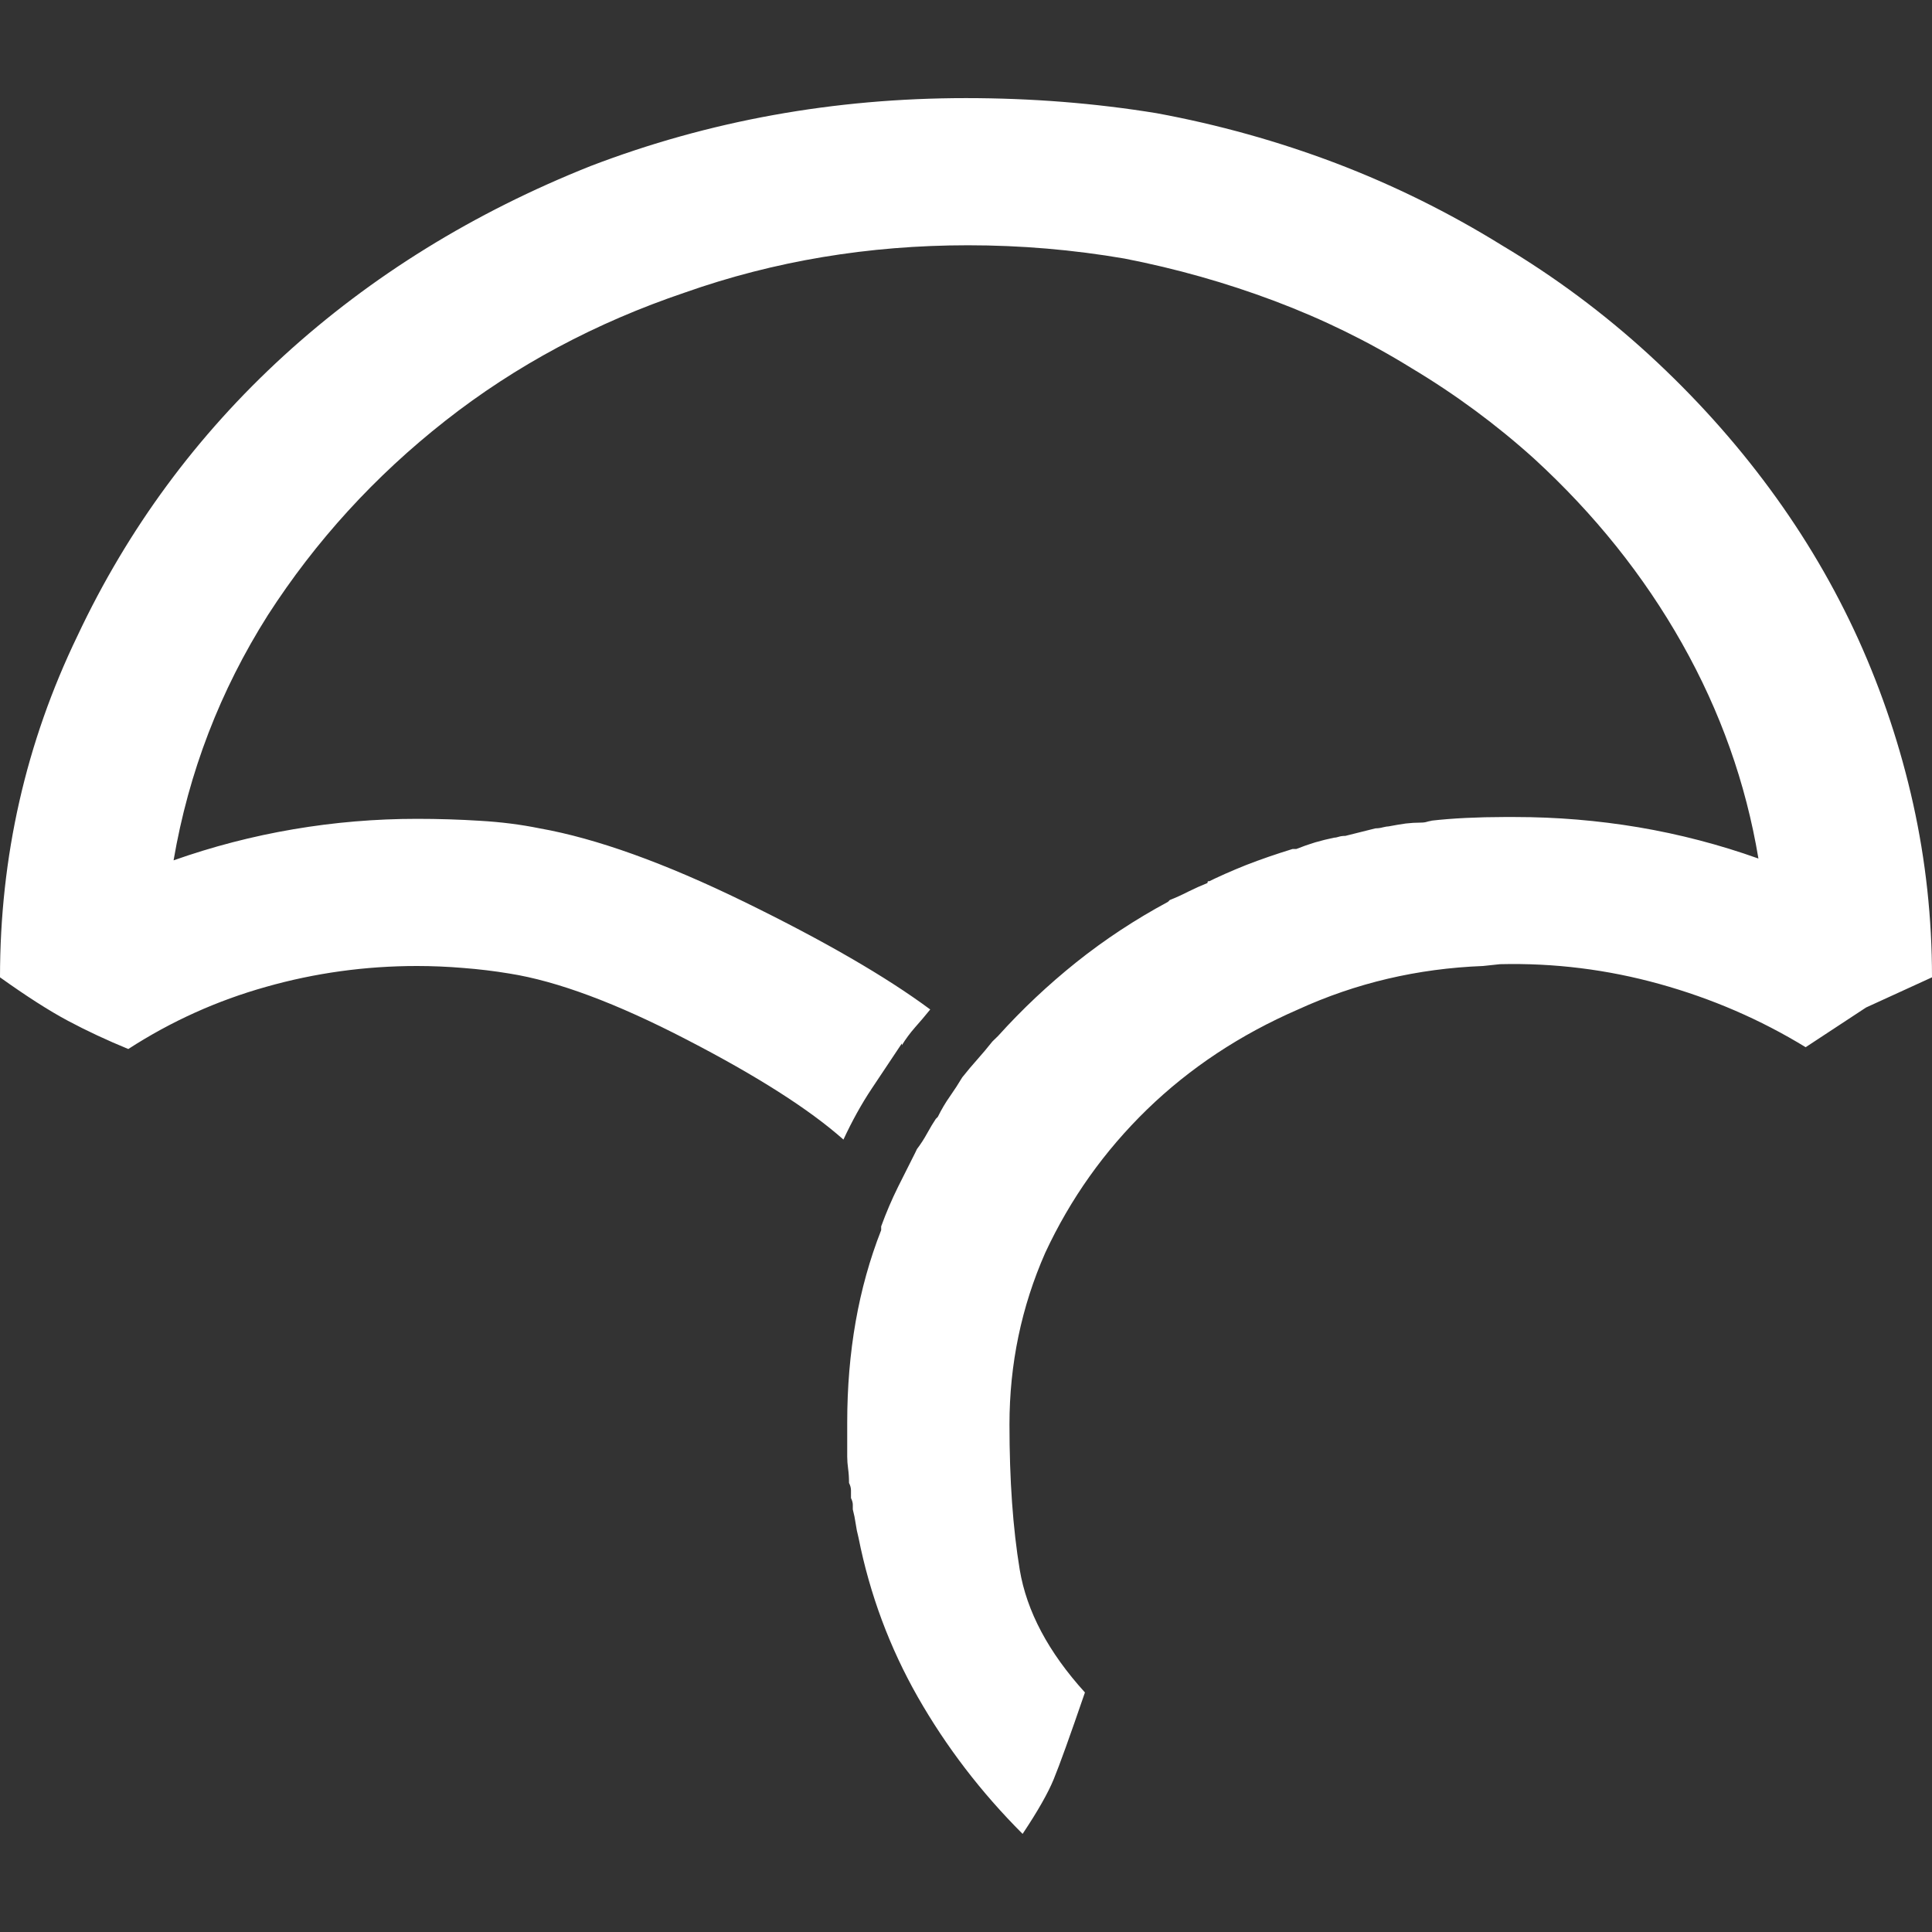 <svg xmlns="http://www.w3.org/2000/svg" xmlns:xlink="http://www.w3.org/1999/xlink" width="128" height="128"><rect width="100%" height="100%" fill="#333333" stroke="none"/><path fill="#ffffff" d="M64 6.50L64 6.50Q50.88 6.50 39.13 11L39.13 11Q27.50 15.63 18.81 23.56Q10.13 31.50 5.13 42.13L5.13 42.13Q0 52.75 0 64.75L0 64.75Q2.63 66.63 4.50 67.63Q6.38 68.63 8.50 69.50L8.50 69.50Q12.75 66.75 17.63 65.38Q22.50 64 27.63 64L27.63 64Q29.13 64 30.69 64.13Q32.25 64.25 33.75 64.50L33.75 64.50Q38.50 65.25 45.50 68.88Q52.50 72.50 55.88 75.50L55.88 75.50Q56.75 73.63 57.75 72.13Q58.75 70.63 59.75 69.13L59.75 69.13L59.75 69.25Q60.13 68.63 60.63 68.06Q61.13 67.50 61.63 66.88L61.63 66.88Q57.25 63.63 49.31 59.75Q41.38 55.88 35.75 54.88L35.75 54.88Q33.88 54.50 31.81 54.38Q29.75 54.25 27.63 54.25L27.63 54.25L27.63 54.25Q23.50 54.25 19.44 54.94Q15.38 55.63 11.50 57L11.50 57Q13 48.25 17.75 40.75L17.75 40.75Q22.50 33.38 29.50 27.88Q36.50 22.38 45.38 19.38L45.38 19.38Q54.25 16.25 64.13 16.25L64.13 16.25Q69.38 16.25 74.50 17.13L74.50 17.13Q79.63 18.13 84.44 19.94Q89.25 21.75 93.50 24.38L93.50 24.38Q97.88 27 101.63 30.38L101.63 30.38Q107.63 35.88 111.44 42.63Q115.25 49.38 116.50 56.88L116.50 56.88Q112.63 55.50 108.56 54.81Q104.50 54.13 100.38 54.13L100.38 54.13L99.63 54.13Q98.38 54.13 97.13 54.19Q95.88 54.25 94.75 54.38L94.75 54.38L95 54.38Q94.75 54.38 94.56 54.44Q94.38 54.50 94.13 54.50L94.13 54.50Q93.63 54.50 93.13 54.56Q92.63 54.63 92 54.75L92 54.75Q91.88 54.75 91.63 54.81Q91.38 54.88 91.13 54.88L91.13 54.88Q90.63 55 90.13 55.13Q89.63 55.25 89.13 55.38L89.13 55.38Q88.88 55.38 88.69 55.44Q88.50 55.50 88.38 55.50L88.38 55.50Q87.75 55.63 87.13 55.81Q86.50 56 85.88 56.25L85.88 56.25Q85.75 56.25 85.75 56.25Q85.75 56.25 85.63 56.25L85.63 56.25Q84 56.75 82.56 57.31Q81.13 57.88 79.88 58.50L79.88 58.50L80.13 58.38Q80.13 58.38 80.06 58.38Q80 58.38 80 58.50L80 58.50L80 58.50Q79.38 58.75 78.75 59.06Q78.13 59.38 77.50 59.63L77.50 59.63L77.38 59.75Q74.13 61.50 71.31 63.75Q68.50 66 66.13 68.63L66.13 68.63L65.75 69Q65.25 69.63 64.75 70.19Q64.25 70.75 63.75 71.38L63.75 71.38Q63.38 72 62.94 72.63Q62.50 73.25 62.13 74L62.13 74L62 74.13Q61.75 74.50 61.44 75.06Q61.13 75.63 60.75 76.13L60.75 76.13L60.63 76.38Q60.13 77.38 59.50 78.63Q58.88 79.88 58.38 81.25L58.38 81.25L58.38 81.50L58.38 81.50Q57.25 84.38 56.69 87.56Q56.13 90.75 56.13 94.25L56.13 94.25Q56.13 94.38 56.13 94.56Q56.13 94.75 56.13 94.88L56.13 94.88L56.13 94.88Q56.13 95 56.13 95.13Q56.13 95.25 56.13 95.38L56.13 95.38Q56.13 95.63 56.13 95.94Q56.13 96.25 56.13 96.50L56.13 96.50Q56.13 96.88 56.19 97.31Q56.25 97.75 56.25 98.25L56.25 98.25Q56.38 98.50 56.38 98.75Q56.38 99 56.38 99.25L56.38 99.25Q56.50 99.50 56.50 99.69Q56.50 99.88 56.50 100L56.50 100Q56.63 100.50 56.69 100.94Q56.75 101.38 56.88 101.88L56.88 101.88Q58 107.50 60.81 112.44Q63.63 117.38 67.75 121.50L67.75 121.50Q69.25 119.25 69.81 117.88Q70.38 116.50 71.88 112.13L71.88 112.13Q68.25 108.13 67.56 104Q66.88 99.88 66.88 94.38L66.88 94.38Q66.88 88.38 69.25 83L69.25 83Q71.75 77.63 76 73.50Q80.25 69.38 86 66.88L86 66.88Q91.75 64.25 98.25 64L98.25 64L99.38 63.88Q104.75 63.75 109.94 65.19Q115.13 66.63 119.63 69.38L119.63 69.38L123.63 66.75L128 64.75Q128 58.88 126.75 53.25L126.75 53.25Q125.50 47.63 123.13 42.38Q120.75 37.13 117.25 32.38L117.25 32.38Q113.75 27.63 109.25 23.50L109.25 23.50Q104.75 19.38 99.50 16.25L99.50 16.25Q94.25 13 88.50 10.81Q82.75 8.63 76.63 7.50L76.63 7.50Q70.50 6.50 64 6.50L64 6.50Z"/></svg>